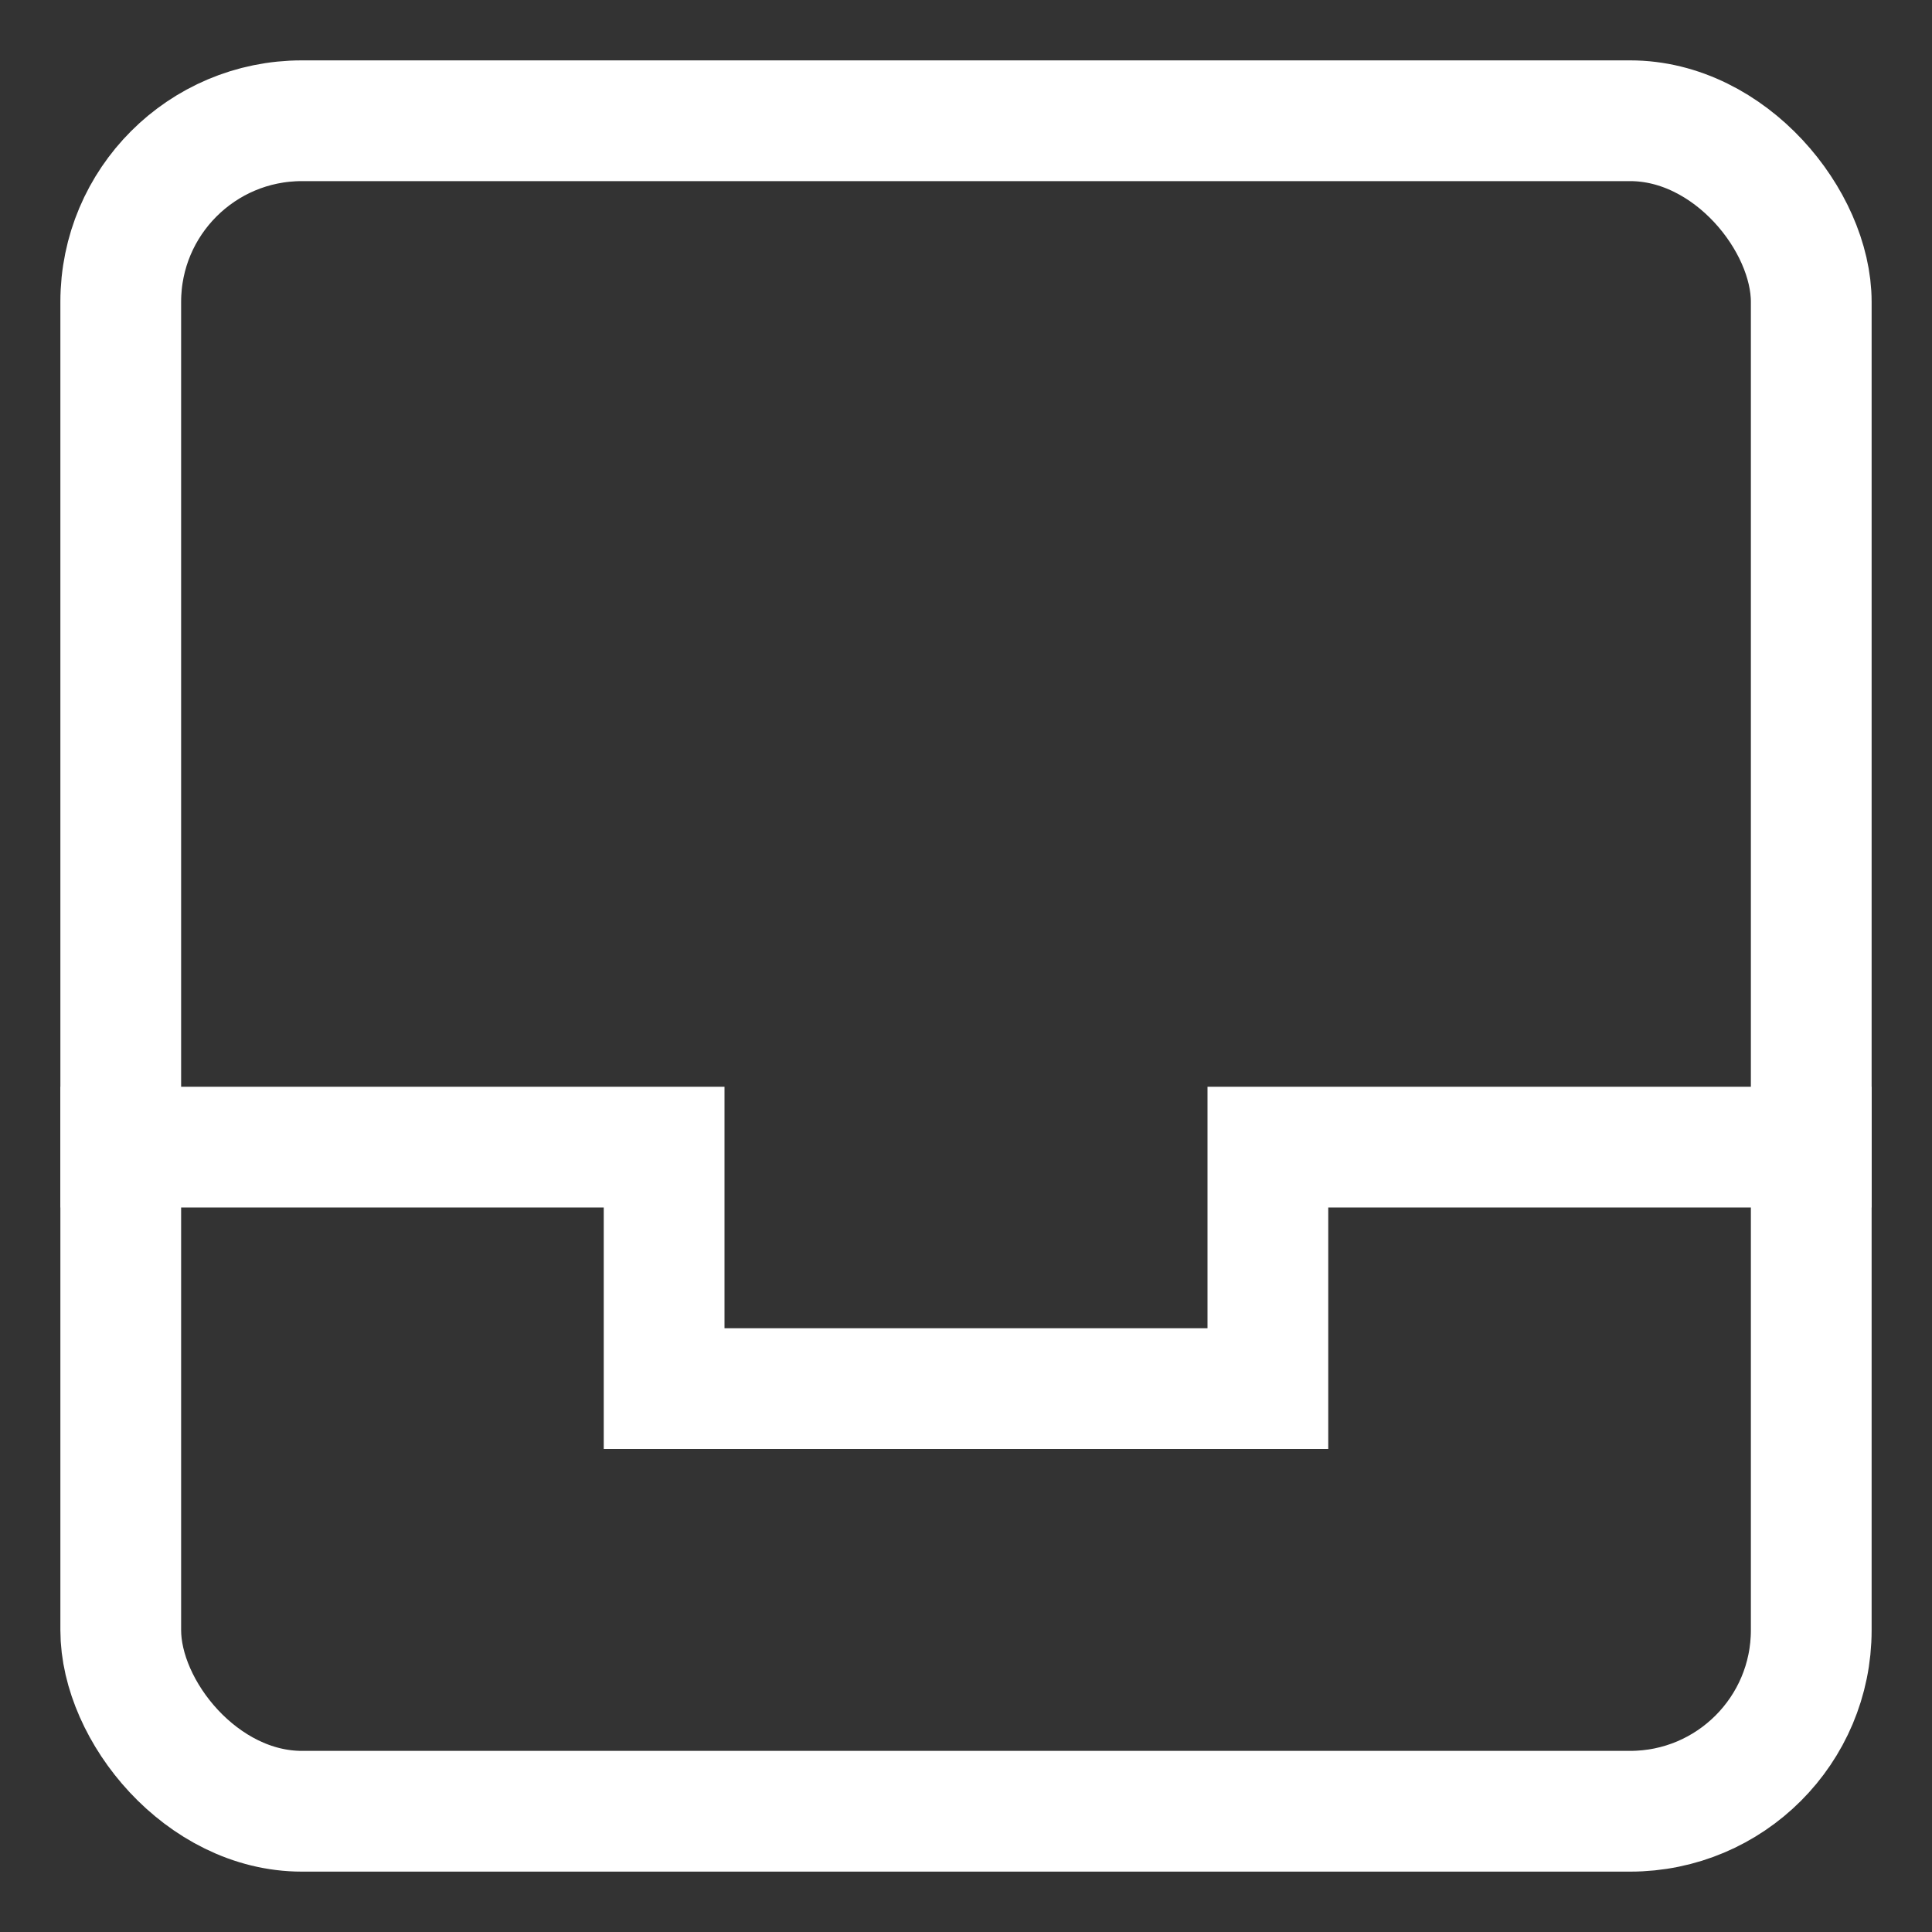 <svg xmlns="http://www.w3.org/2000/svg" height="24" width="24" viewBox="0 0 32 32"><rect x="0" y="0" width="32" height="32" fill="#333333" stroke="none"/><title>archive</title><g stroke-linecap="square" stroke-miterlimit="10" fill="#FFFFFF33" stroke-linejoin="miter" class="nc-icon-wrapper"><polyline data-cap="butt" data-color="color-2" points="2 19 11 19 11 23 21 23 21 19 30 19" fill="none" stroke="#FFFFFF33" stroke-width="2" stroke-linecap="butt"></polyline> <rect x="2" y="2" width="28" height="28" rx="3" ry="3" fill="none" stroke="#FFFFFF33" stroke-width="2"></rect></g></svg>